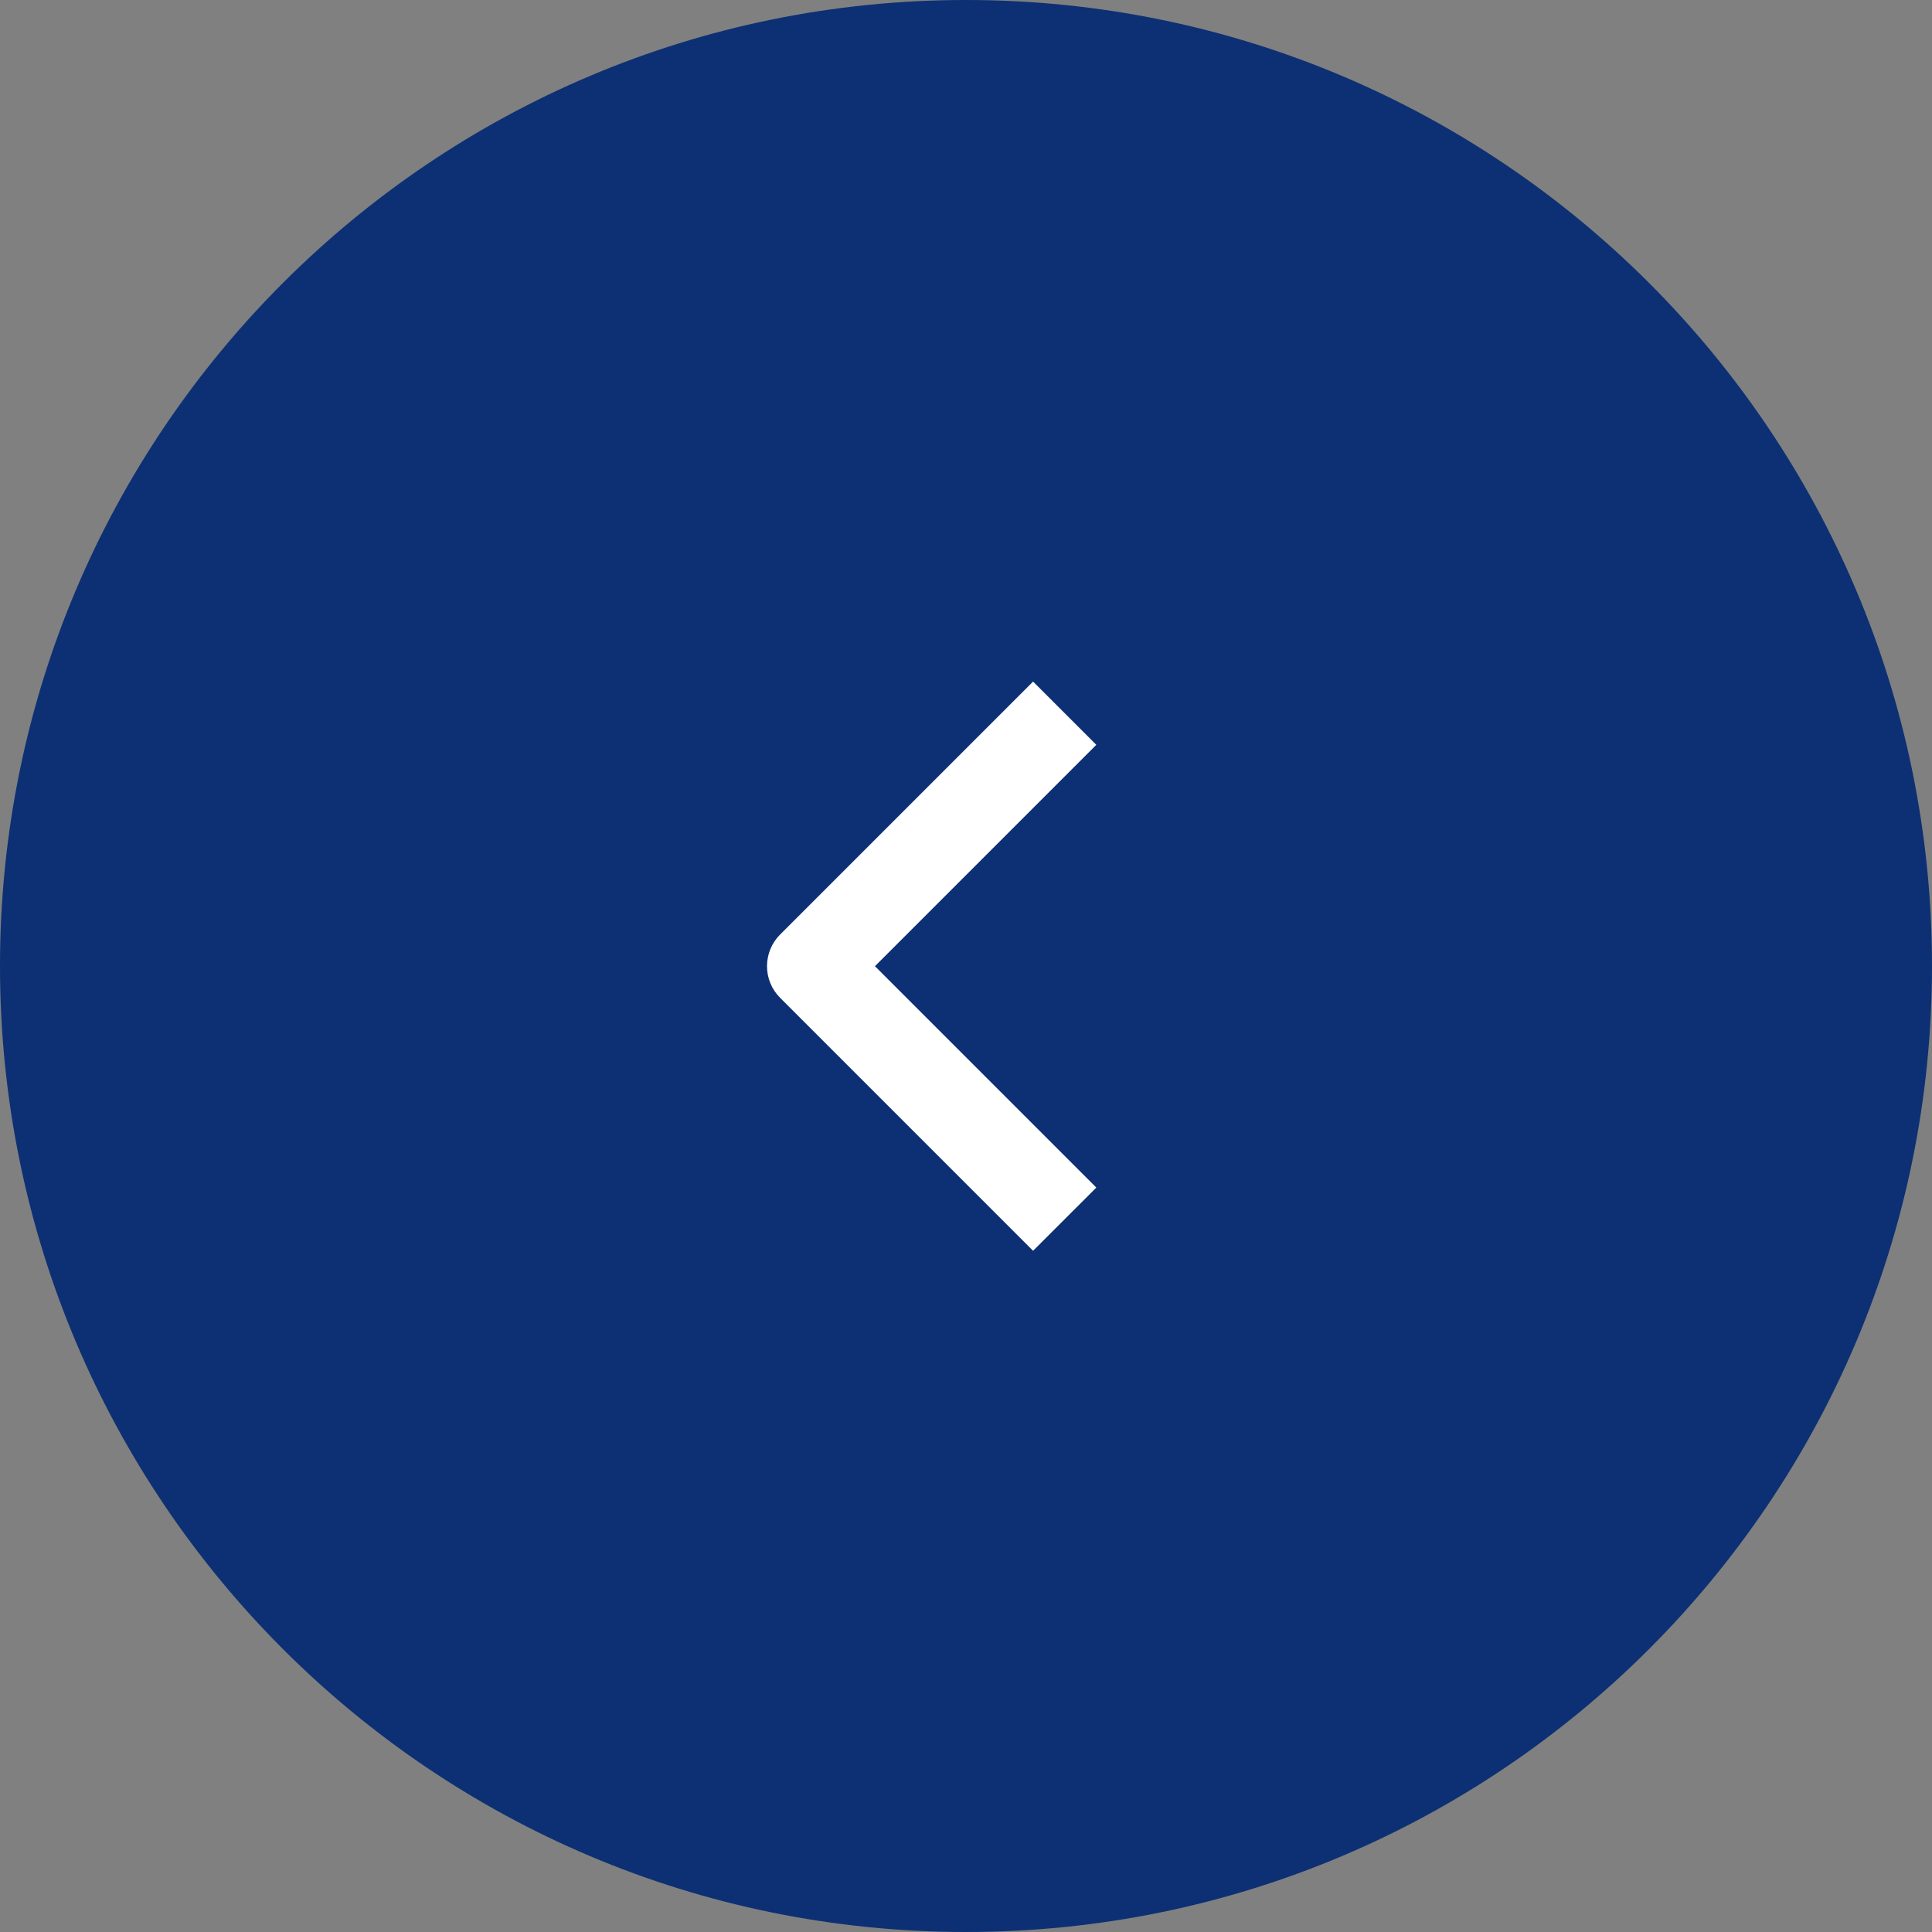 <svg width="72" height="72" viewBox="0 0 72 72" fill="none" xmlns="http://www.w3.org/2000/svg">
<rect x="0" y="0" width="72" height="72" fill="#808080" stroke="none"/>
<path d="M0 36C0 55.882 16.118 72 36 72C55.882 72 72 55.882 72 36C72 16.118 55.882 0 36 0C16.118 0 0 16.118 0 36Z" fill="#0C3073"/>
<path fill-rule="evenodd" clip-rule="evenodd" d="M29.072 37.185L38.5 46.613L40.857 44.257L32.607 36.007L40.857 27.757L38.5 25.4L29.072 34.828C28.759 35.141 28.584 35.565 28.584 36.007C28.584 36.449 28.759 36.873 29.072 37.185Z" fill="white"/>
</svg>
